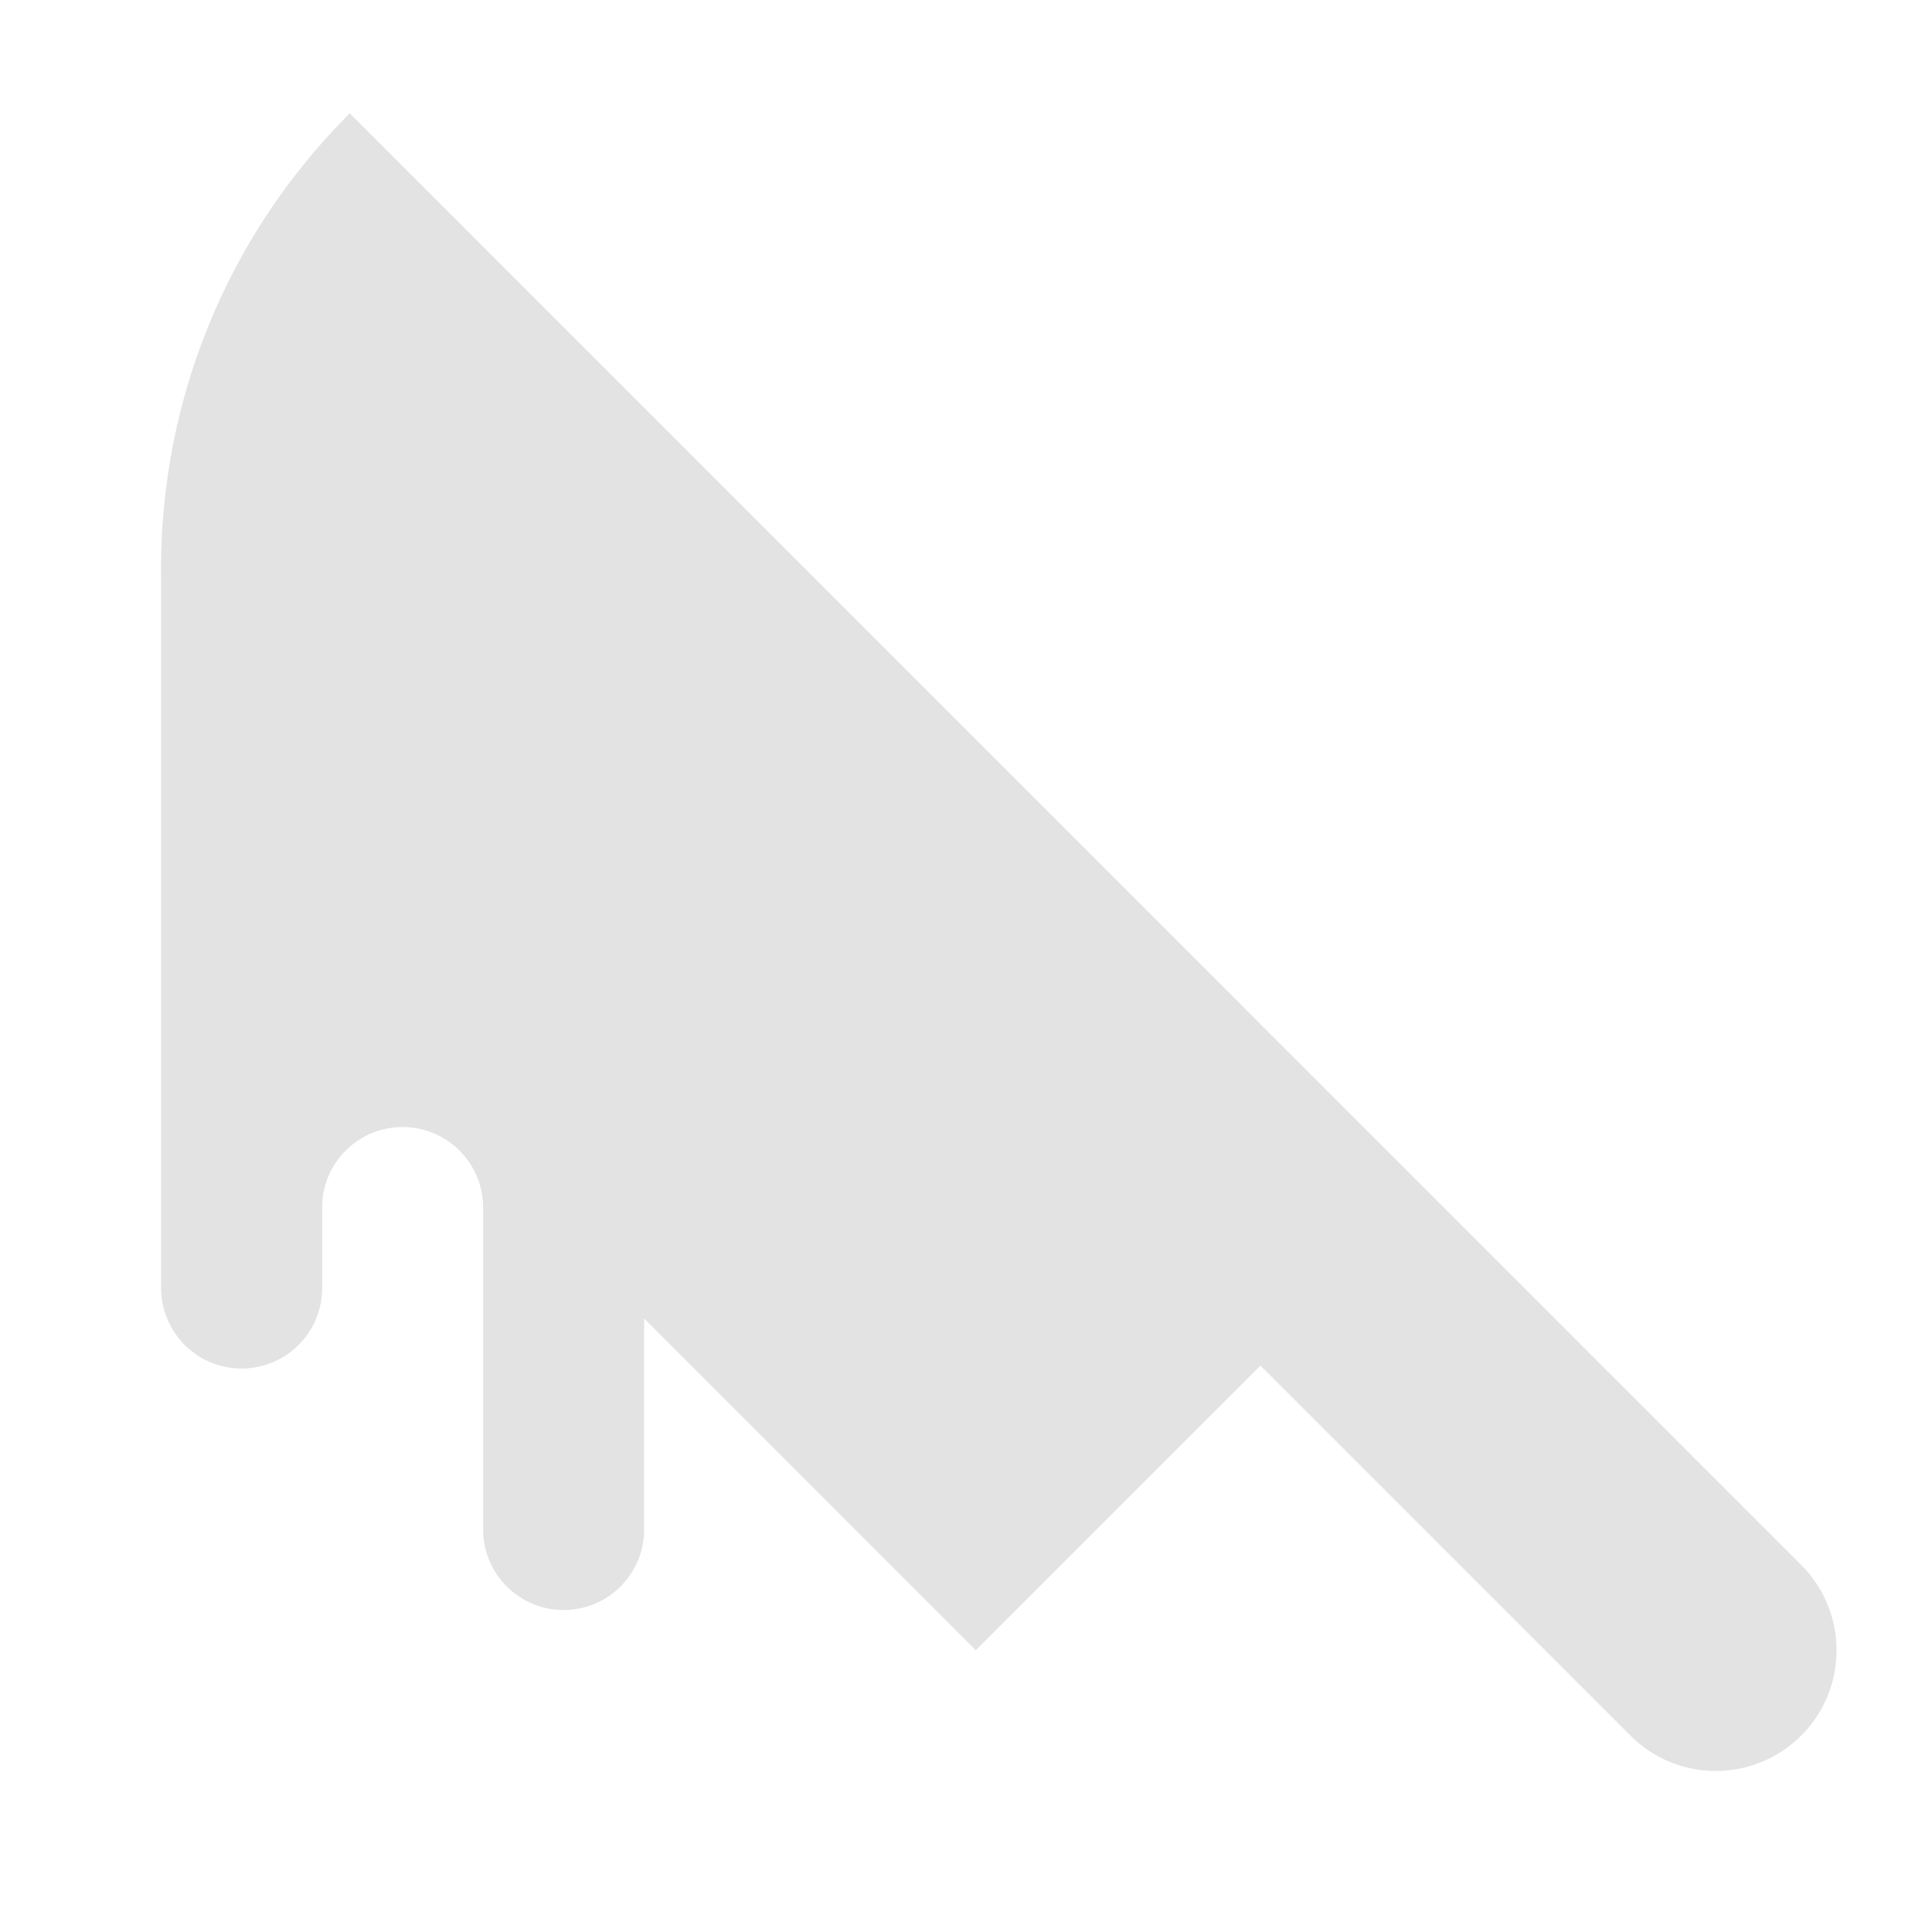 <svg width="20" height="20" viewBox="0 0 20 20" fill="none" xmlns="http://www.w3.org/2000/svg">
<path d="M3.62 1.173L18.646 16.2C19.134 16.688 19.134 17.479 18.646 17.967C18.157 18.455 17.366 18.455 16.878 17.967L13.048 14.137L10.101 17.083L6.668 13.649L6.668 15.833C6.668 16.294 6.295 16.667 5.835 16.667C5.375 16.667 5.001 16.294 5.001 15.833V12.5C5.001 12.04 4.628 11.667 4.168 11.667C3.741 11.667 3.388 11.988 3.34 12.403L3.335 12.5V13.333C3.335 13.794 2.962 14.167 2.501 14.167C2.041 14.167 1.668 13.794 1.668 13.333L1.668 6.012C1.637 4.329 2.239 2.636 3.475 1.323L3.62 1.173Z" fill="#E3E3E3"/>
</svg>
